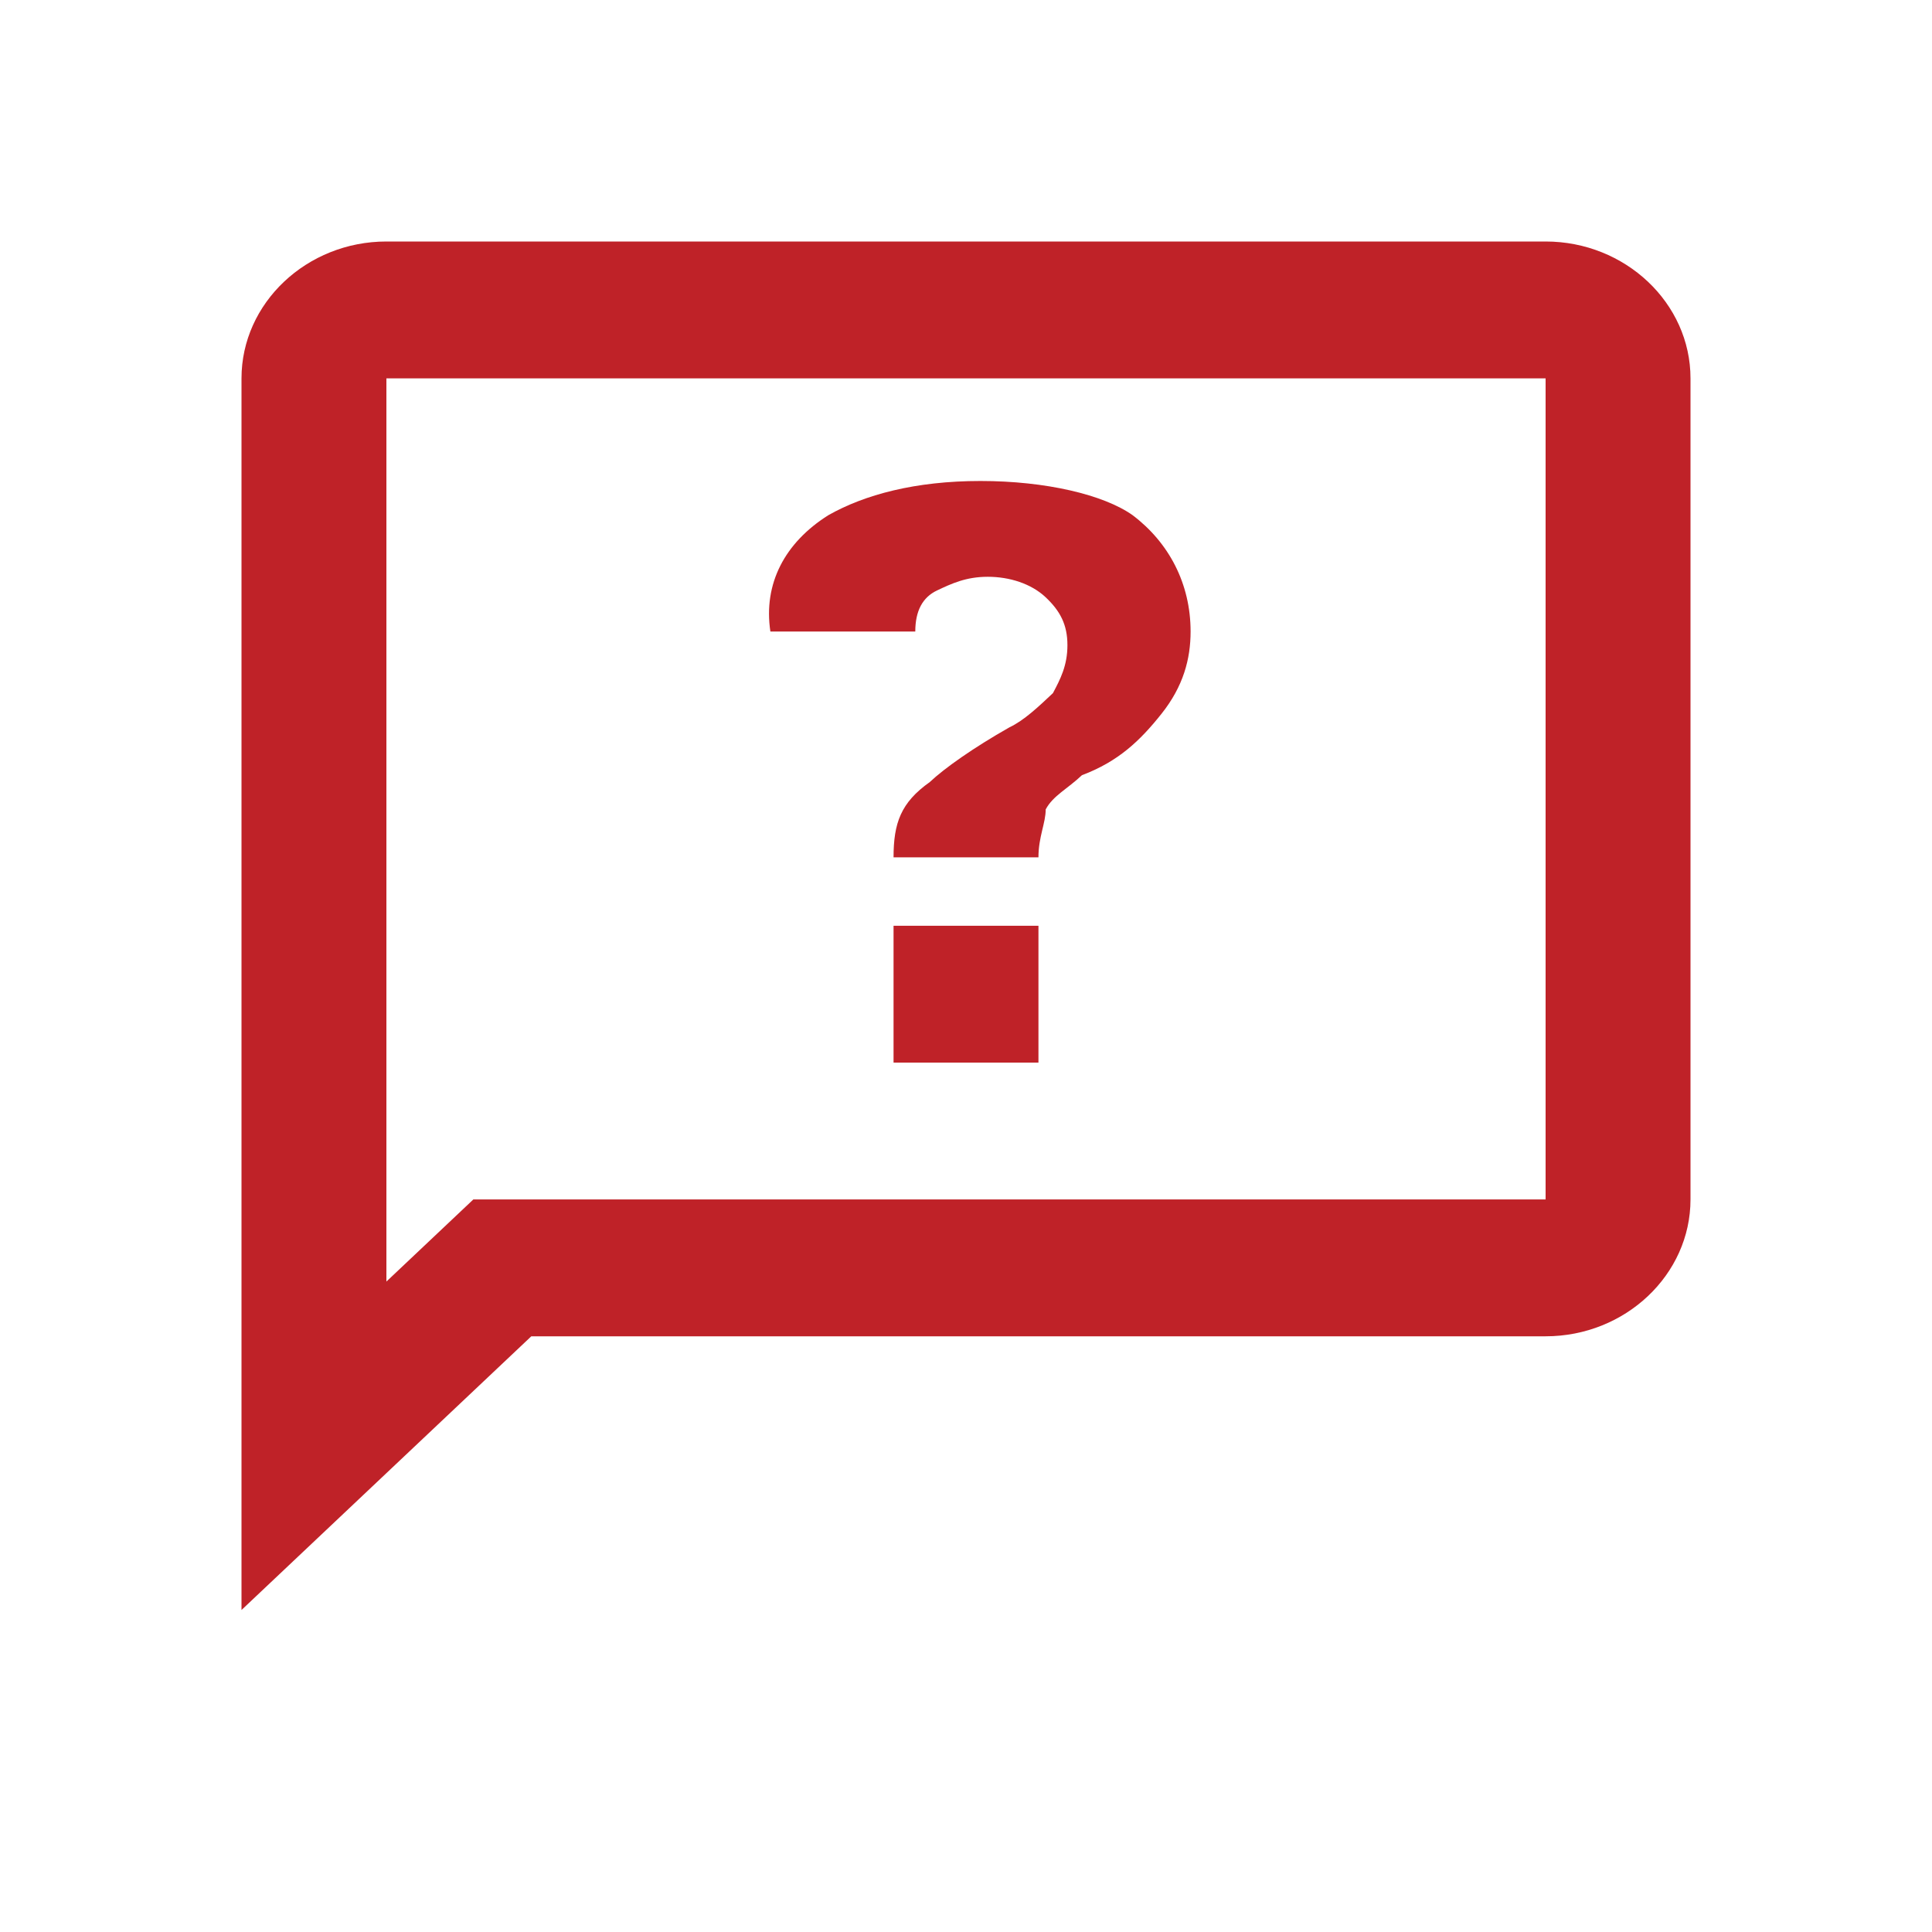 <svg width="24" height="24" viewBox="0 0 24 24" fill="none" xmlns="http://www.w3.org/2000/svg">
<path d="M19.2 3H4.8C3.81 3 3 3.765 3 4.7V20L6.6 16.6H19.2C20.19 16.6 21 15.835 21 14.9V4.7C21 3.765 20.19 3 19.2 3ZM19.2 14.9H5.88L4.8 15.92V4.7H19.2V14.9ZM12.18 5.975C11.37 5.975 10.74 6.145 10.29 6.4C9.75 6.74 9.48 7.25 9.57 7.845H11.37C11.37 7.59 11.46 7.42 11.64 7.335C11.82 7.25 12 7.165 12.27 7.165C12.54 7.165 12.81 7.25 12.99 7.42C13.17 7.59 13.26 7.76 13.26 8.015C13.26 8.27 13.17 8.44 13.08 8.61C12.9 8.78 12.72 8.95 12.54 9.035C12.09 9.29 11.73 9.545 11.55 9.715C11.19 9.97 11.1 10.225 11.1 10.65H12.9C12.9 10.395 12.99 10.225 12.99 10.055C13.08 9.885 13.26 9.8 13.44 9.63C13.89 9.46 14.16 9.205 14.43 8.865C14.7 8.525 14.79 8.185 14.79 7.845C14.79 7.25 14.52 6.74 14.07 6.4C13.71 6.145 12.99 5.975 12.18 5.975ZM11.1 11.5V13.2H12.9V11.5H11.1Z" fill="#BF2228"/>
</svg>
